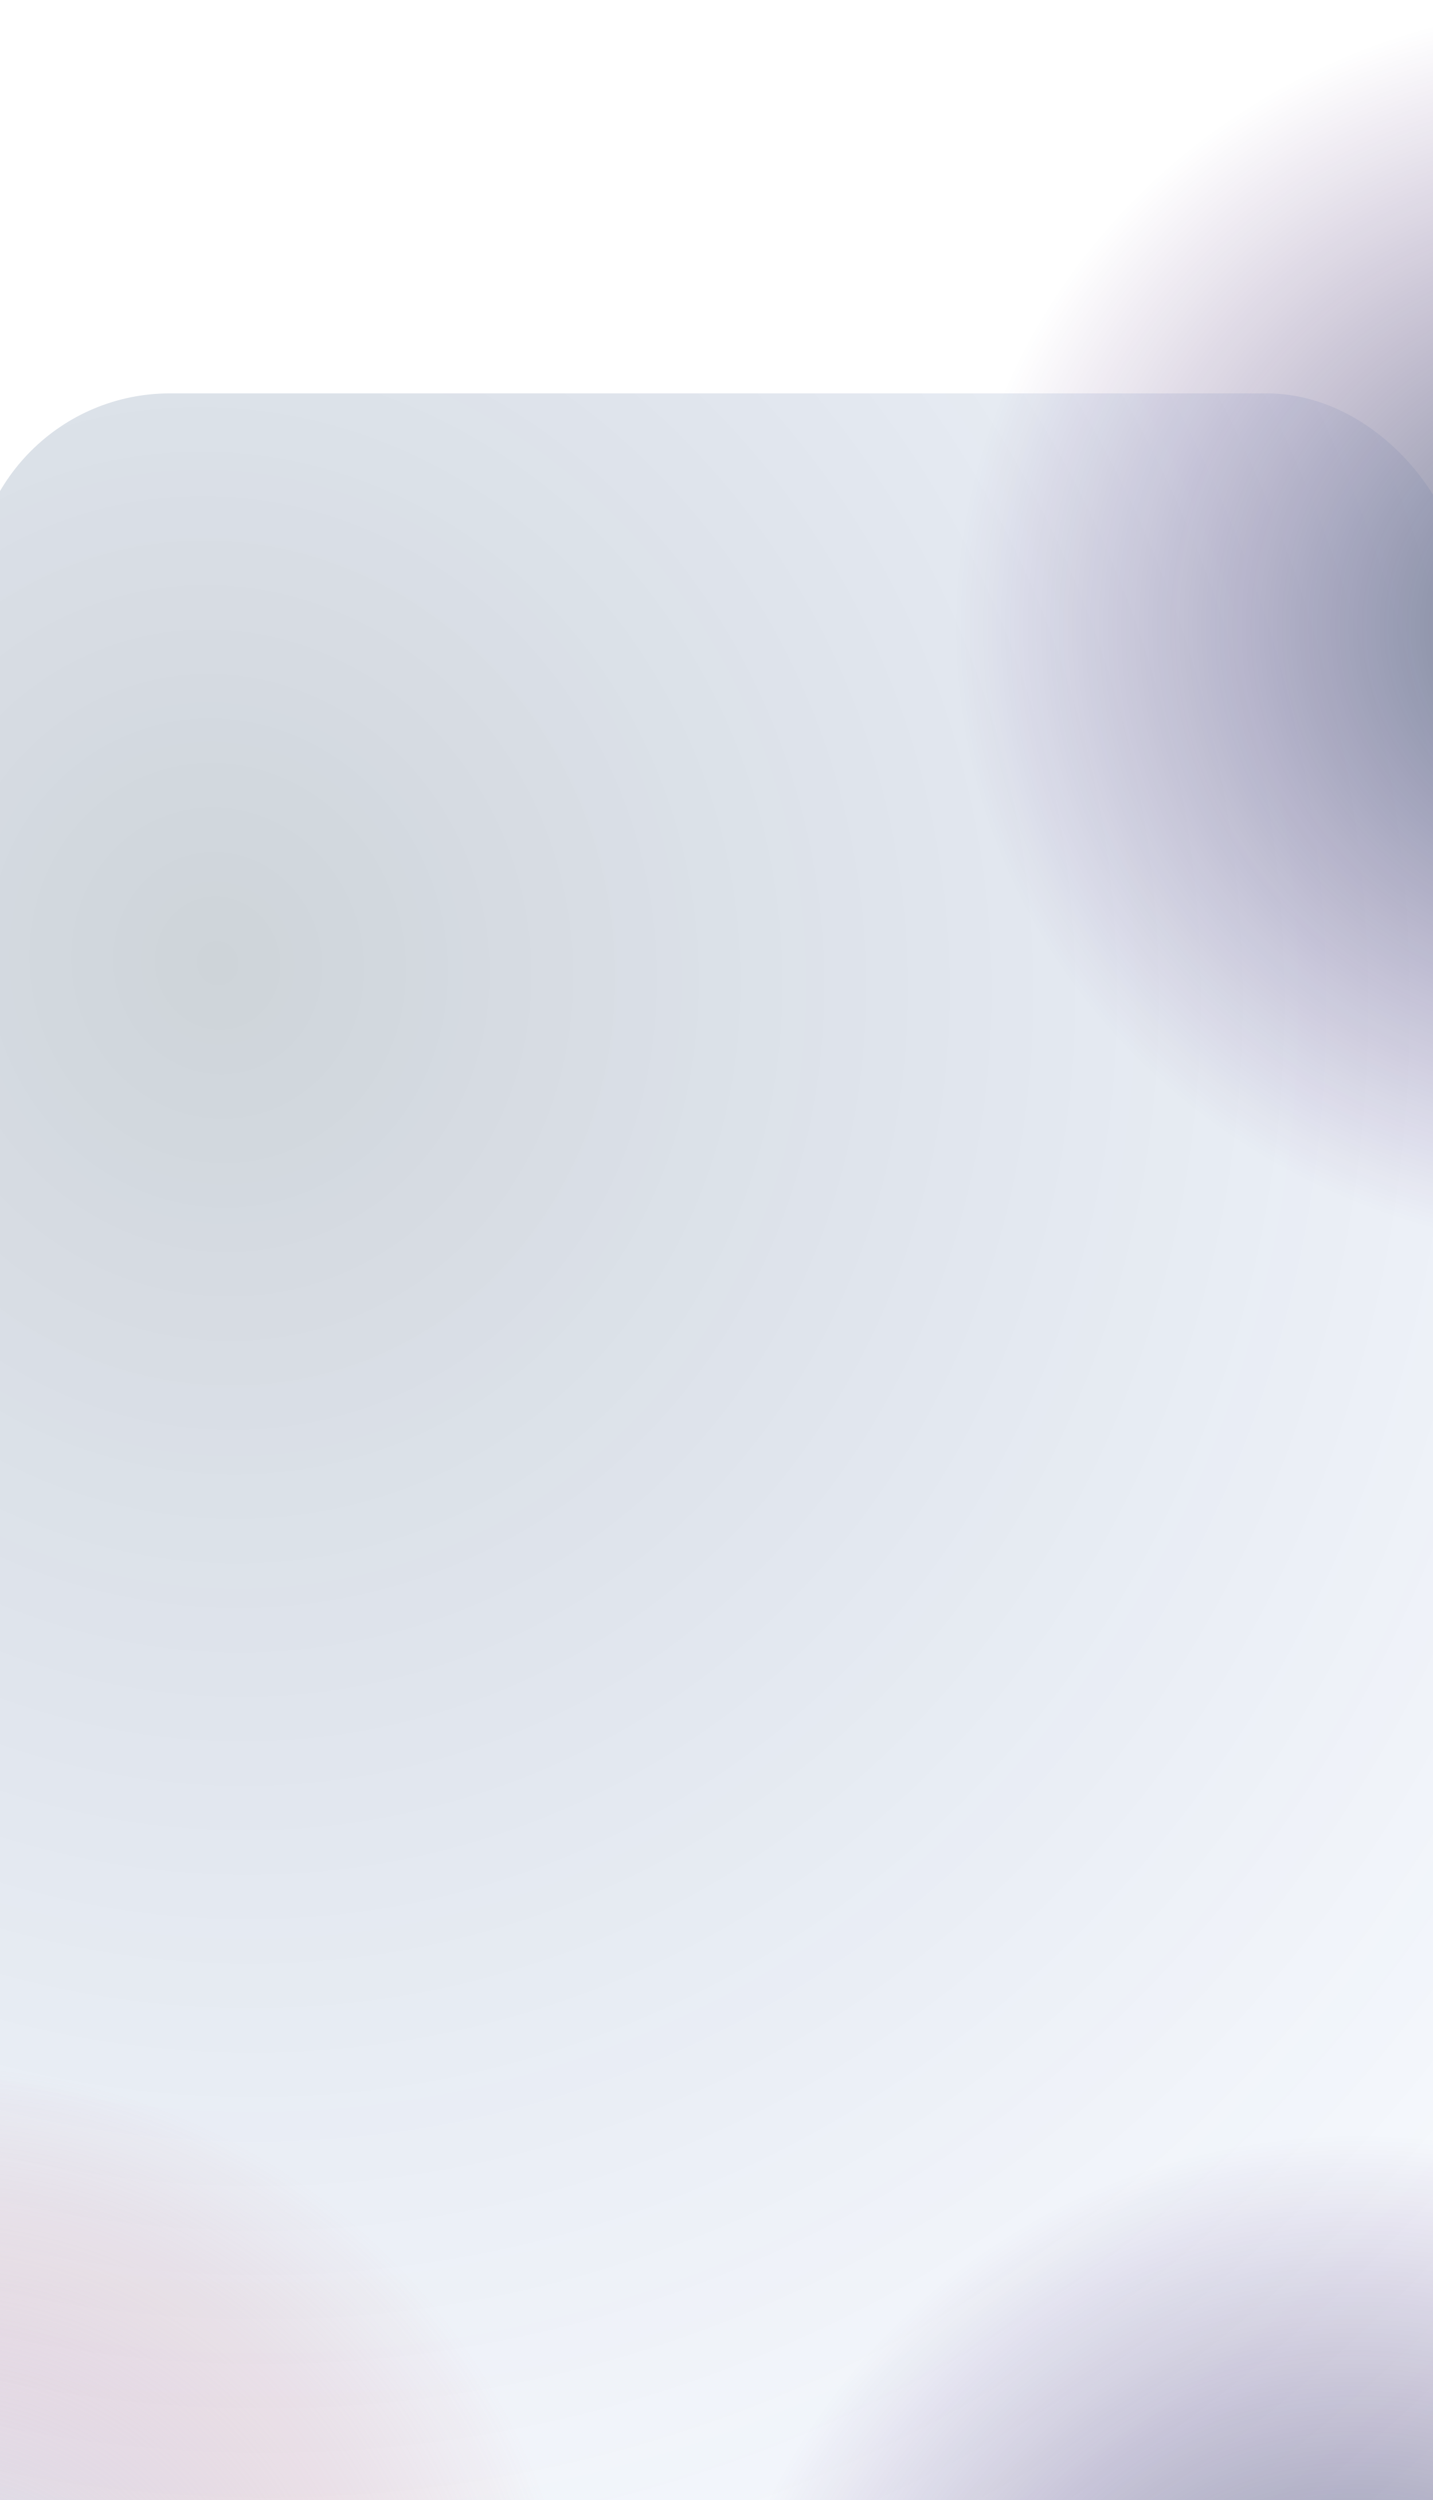 <svg width="430" height="750" viewBox="0 0 430 750" fill="none" xmlns="http://www.w3.org/2000/svg">
<circle opacity="0.58" cx="407.5" cy="838.5" r="198.5" fill="url(#paint0_radial_1_48)"/>
<circle opacity="0.58" cx="-22.5" cy="817.5" r="198.5" fill="url(#paint1_radial_1_48)"/>
<g filter="url(#filter0_b_1_48)">
<rect x="-8" y="118" width="447" height="803" rx="59" fill="url(#paint2_radial_1_48)" fill-opacity="0.2"/>
</g>
<ellipse opacity="0.58" cx="484.5" cy="188.163" rx="198.5" ry="188.163" fill="url(#paint3_radial_1_48)"/>
<defs>
<filter id="filter0_b_1_48" x="-88" y="38" width="607" height="963" filterUnits="userSpaceOnUse" color-interpolation-filters="sRGB">
<feFlood flood-opacity="0" result="BackgroundImageFix"/>
<feGaussianBlur in="BackgroundImageFix" stdDeviation="40"/>
<feComposite in2="SourceAlpha" operator="in" result="effect1_backgroundBlur_1_48"/>
<feBlend mode="normal" in="SourceGraphic" in2="effect1_backgroundBlur_1_48" result="shape"/>
</filter>
<radialGradient id="paint0_radial_1_48" cx="0" cy="0" r="1" gradientUnits="userSpaceOnUse" gradientTransform="translate(407.5 838.5) rotate(90) scale(198.5)">
<stop stop-color="#092640"/>
<stop offset="1" stop-color="#360060" stop-opacity="0"/>
</radialGradient>
<radialGradient id="paint1_radial_1_48" cx="0" cy="0" r="1" gradientUnits="userSpaceOnUse" gradientTransform="translate(-22.5 817.5) rotate(90) scale(198.5)">
<stop stop-color="#CFE8FF"/>
<stop offset="1" stop-color="#D25A63" stop-opacity="0"/>
<stop offset="1" stop-color="#78A5CC" stop-opacity="0"/>
<stop offset="1" stop-color="#78A5CC" stop-opacity="0"/>
</radialGradient>
<radialGradient id="paint2_radial_1_48" cx="0" cy="0" r="1" gradientUnits="userSpaceOnUse" gradientTransform="translate(60.478 286.961) rotate(60.713) scale(823.82 761.66)">
<stop stop-color="#092640"/>
<stop offset="0.771" stop-color="#326BDA" stop-opacity="0.08"/>
<stop offset="1" stop-color="#98A8B7" stop-opacity="0.718"/>
</radialGradient>
<radialGradient id="paint3_radial_1_48" cx="0" cy="0" r="1" gradientUnits="userSpaceOnUse" gradientTransform="translate(484.5 188.163) rotate(90) scale(188.163 198.5)">
<stop stop-color="#092640"/>
<stop offset="1" stop-color="#360060" stop-opacity="0"/>
<stop offset="1" stop-color="white" stop-opacity="0"/>
</radialGradient>
</defs>
</svg>
